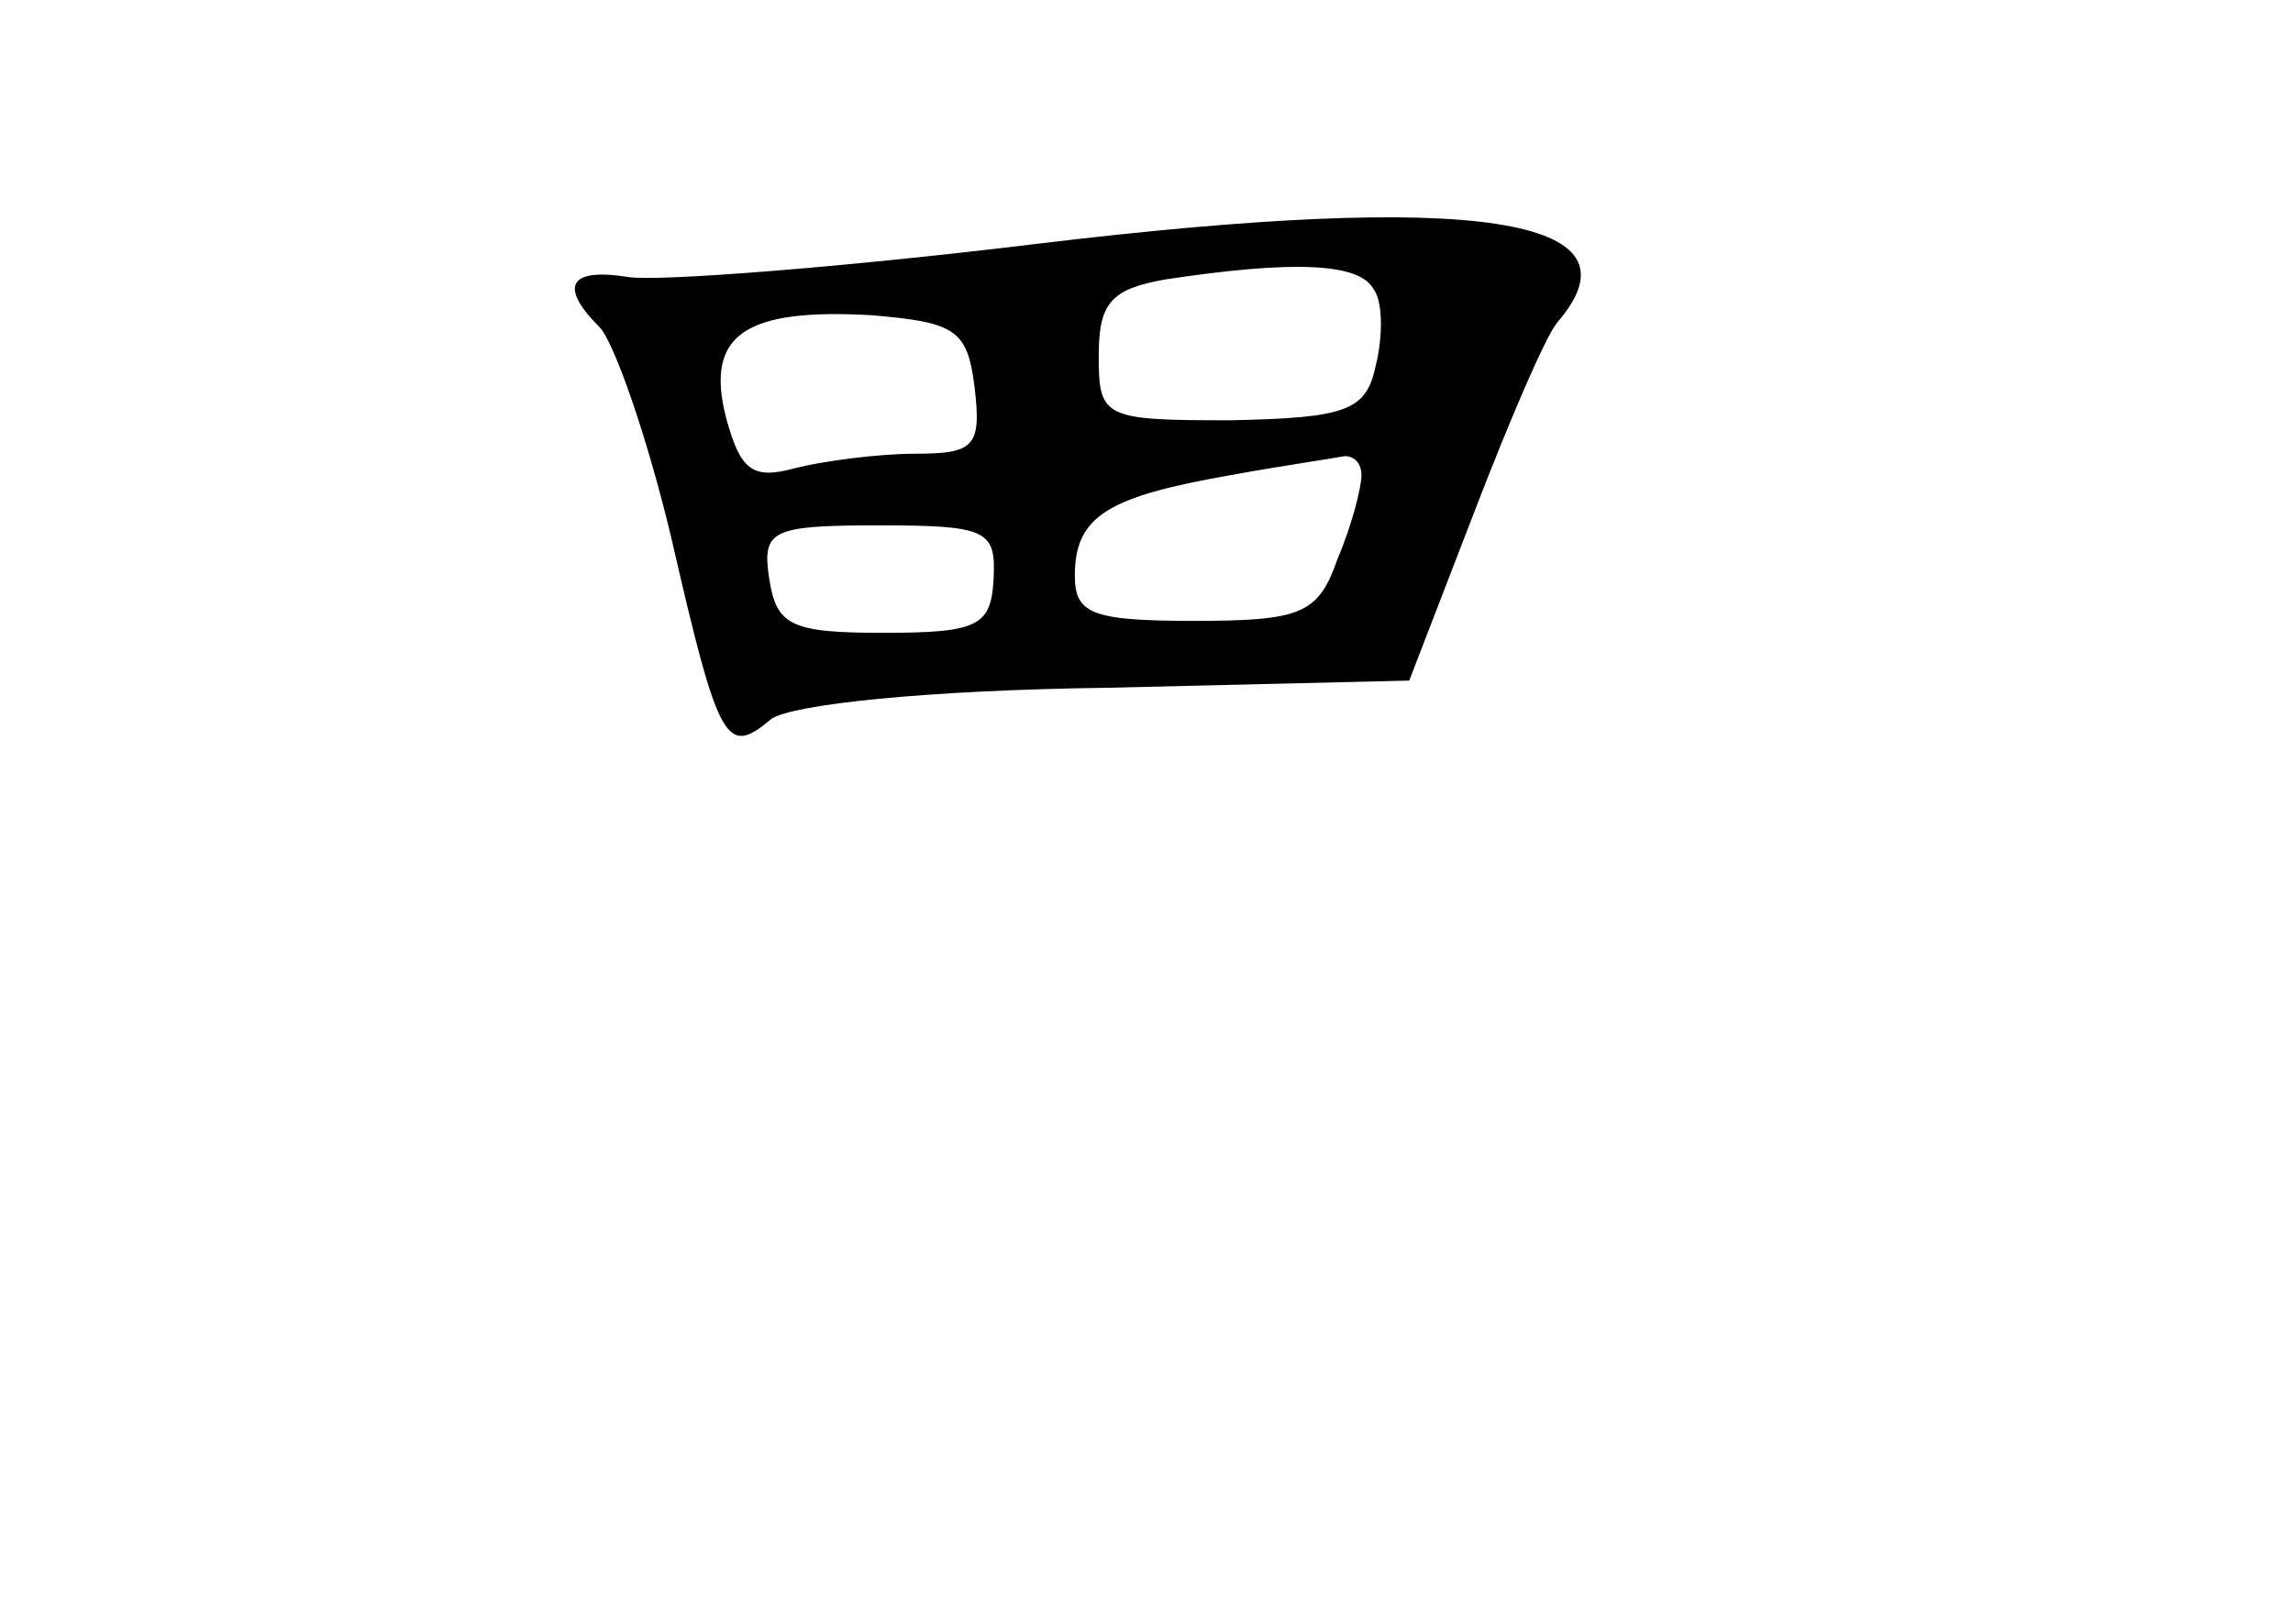<?xml version="1.0" standalone="no"?>
<!DOCTYPE svg PUBLIC "-//W3C//DTD SVG 20010904//EN"
 "http://www.w3.org/TR/2001/REC-SVG-20010904/DTD/svg10.dtd">
<svg version="1.0" xmlns="http://www.w3.org/2000/svg"
 width="96pt" height="68pt" viewBox="0 0 96 68"
 preserveAspectRatio="xMidYMid meet">
<g transform="translate(0,68) scale(0.1,-0.1)"
fill="#000000" stroke="none">
<path d="M435 578 c-82 -10 -160 -16 -172 -14 -25 4 -29 -4 -12 -21 6 -6 20
-46 30 -88 20 -87 23 -92 42 -76 9 6 64 12 141 13 l126 3 27 70 c15 39 30 74
35 80 38 44 -34 55 -217 33z m140 -19 c4 -5 4 -20 1 -32 -4 -19 -12 -22 -61
-23 -53 0 -55 1 -55 27 0 22 5 28 28 32 53 8 81 7 87 -4z m-167 -41 c3 -25 0
-28 -25 -28 -15 0 -38 -3 -50 -6 -18 -5 -23 -1 -29 21 -9 35 8 46 61 43 35 -3
40 -6 43 -30z m162 -37 c0 -5 -4 -21 -10 -35 -8 -23 -15 -26 -60 -26 -43 0
-50 3 -50 19 0 25 14 33 65 42 22 4 43 7 48 8 4 0 7 -3 7 -8z m-154 -43 c-1
-20 -6 -23 -46 -23 -39 0 -45 3 -48 23 -3 20 1 22 46 22 45 0 49 -2 48 -22z"/>
</g>
</svg>
